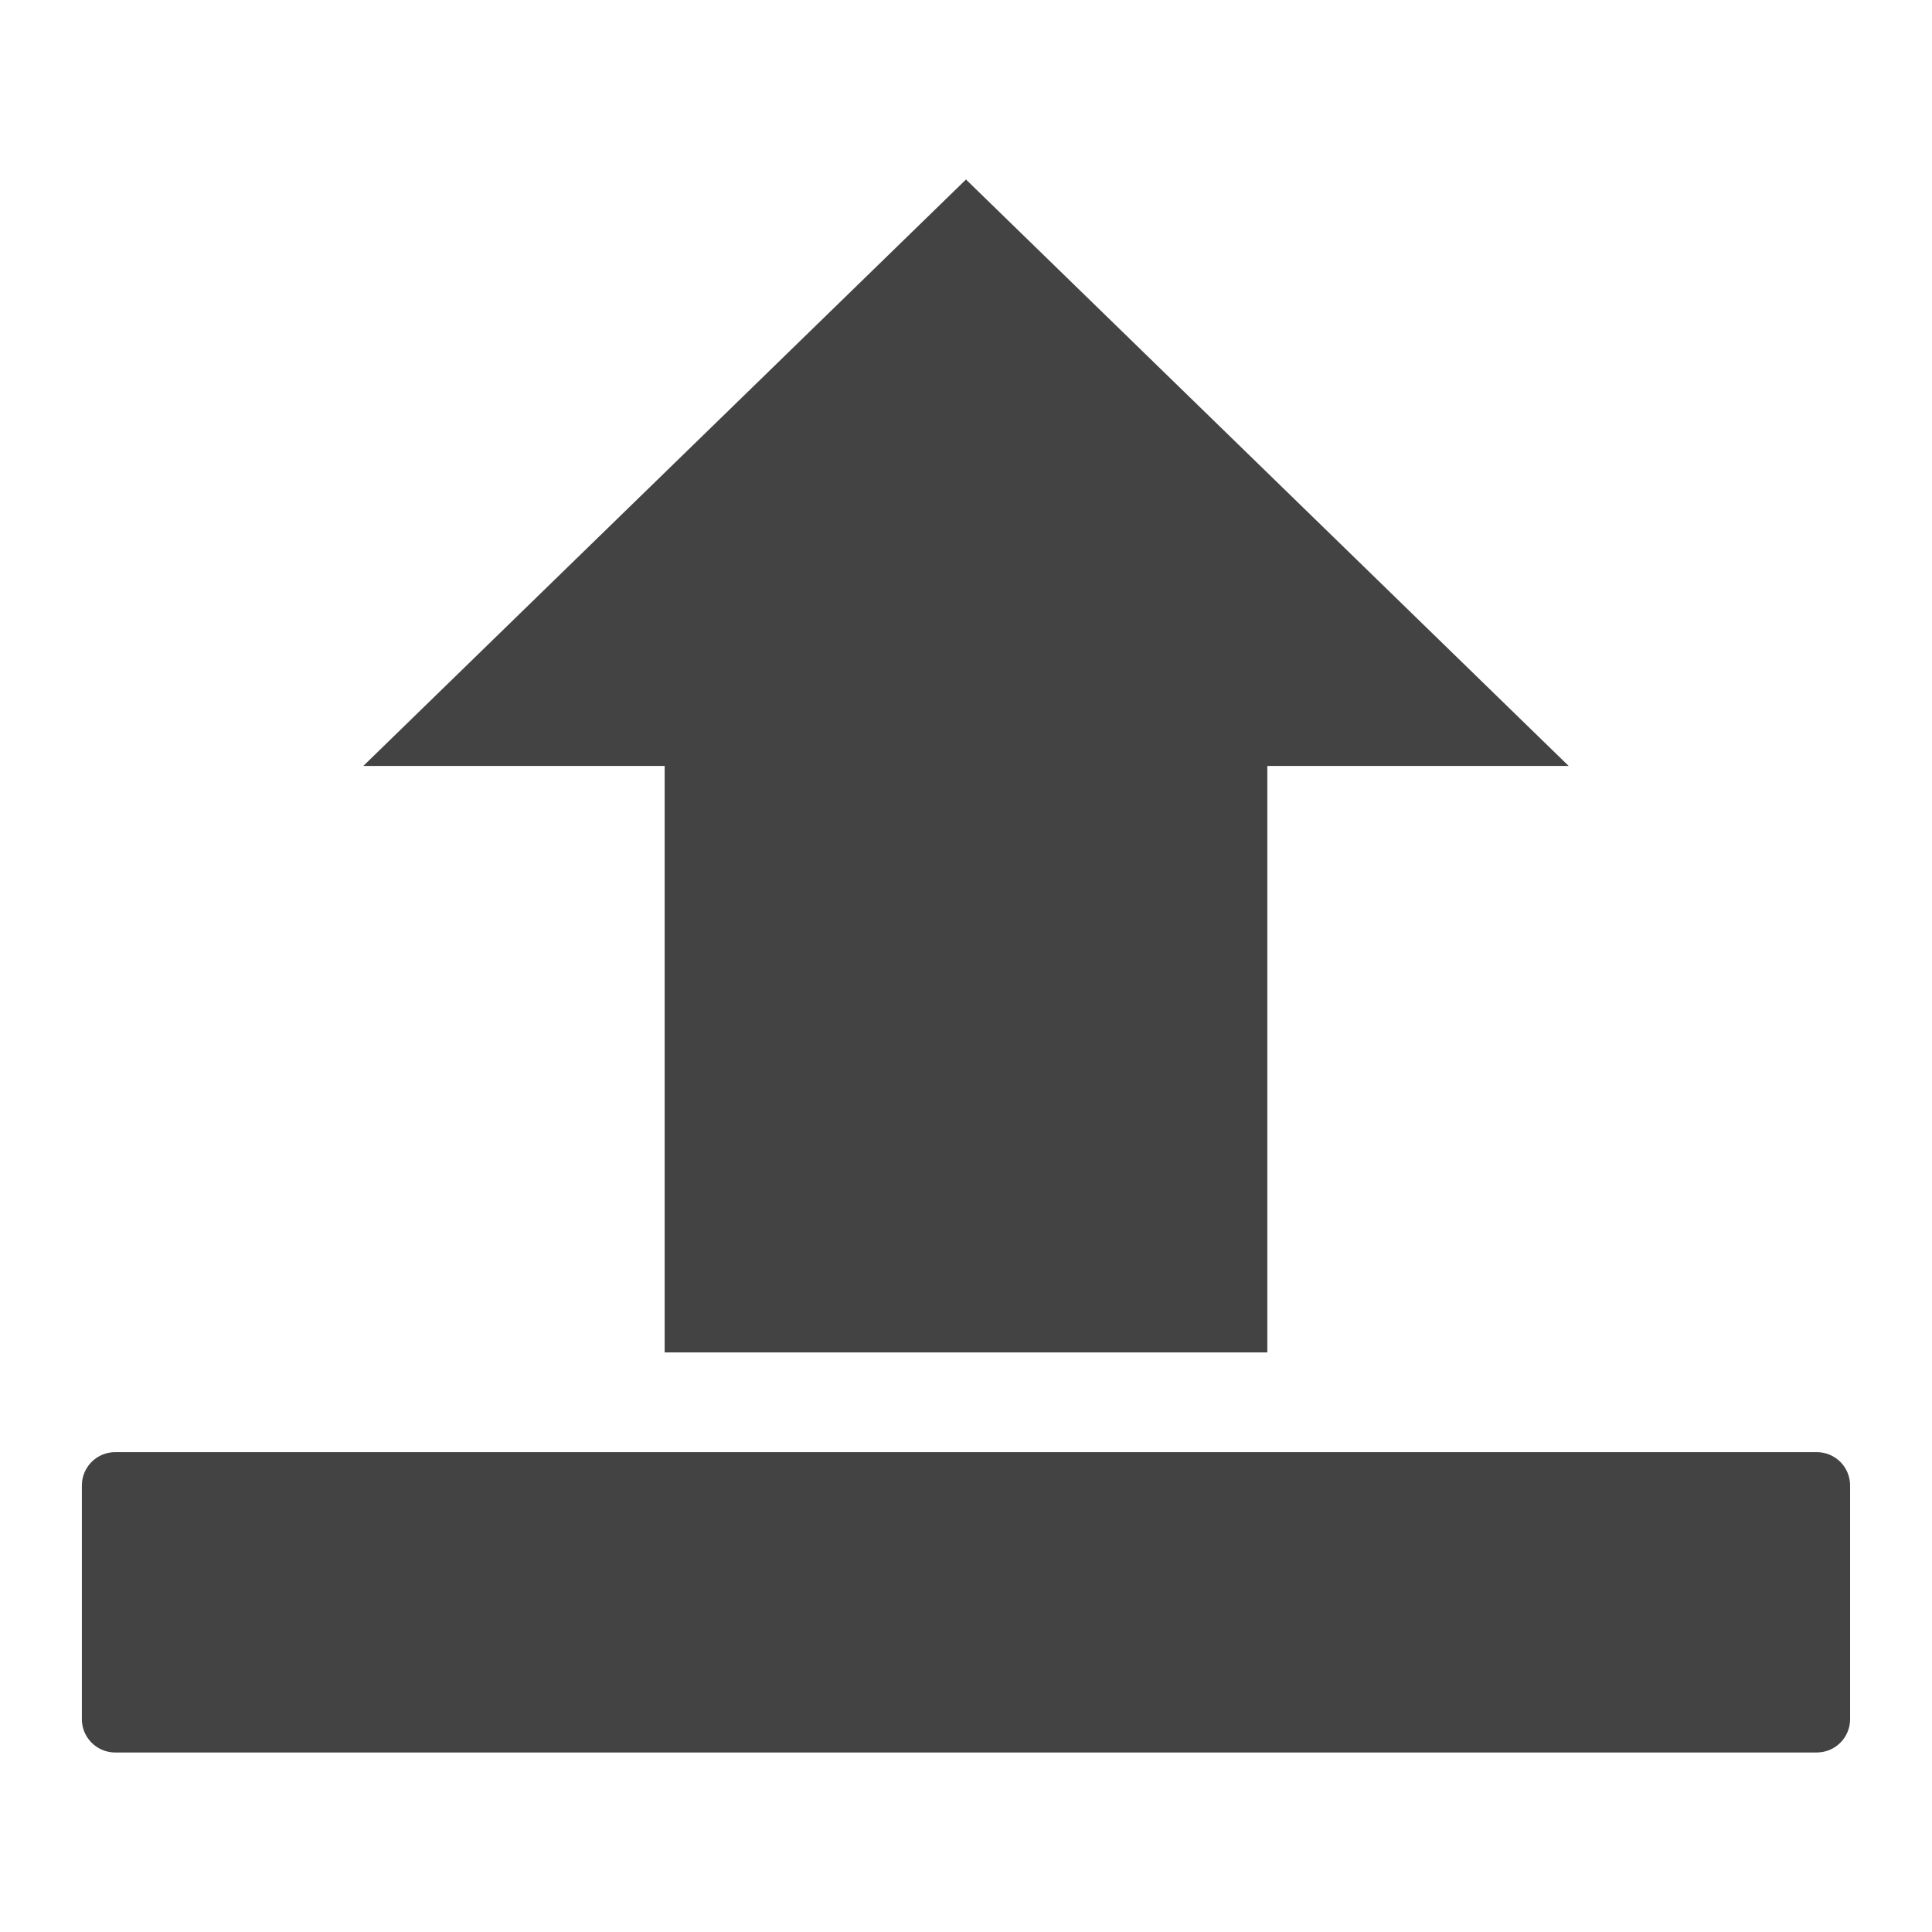 <svg version="1.1" viewBox="0.0 0.0 168.764 168.764" fill="none" stroke="none" stroke-linecap="square" stroke-miterlimit="10" xmlns:xlink="http://www.w3.org/1999/xlink" xmlns="http://www.w3.org/2000/svg"><clipPath id="p.0"><path d="m0 0l168.764 0l0 168.764l-168.764 0l0 -168.764z" clip-rule="nonzero"/></clipPath><g clip-path="url(#p.0)"><path fill="#000000" fill-opacity="0.0" d="m0 0l168.764 0l0 168.764l-168.764 0z" fill-rule="evenodd"/><path fill="#434343" d="m84.381 15.68l52.646 51.228l-26.323 0l0 51.228l-52.646 0l0 -51.228l-26.323 0z" fill-rule="evenodd"/><path fill="#434343" d="m7.152 129.757l0 0c0 -1.607 1.303 -2.91 2.91 -2.91l148.638 0c0.772 0 1.512 0.307 2.057 0.852c0.546 0.546 0.852 1.286 0.852 2.057l0 20.417c0 1.607 -1.303 2.91 -2.91 2.91l-148.638 0c-1.607 0 -2.91 -1.303 -2.91 -2.91z" fill-rule="evenodd"/></g></svg>